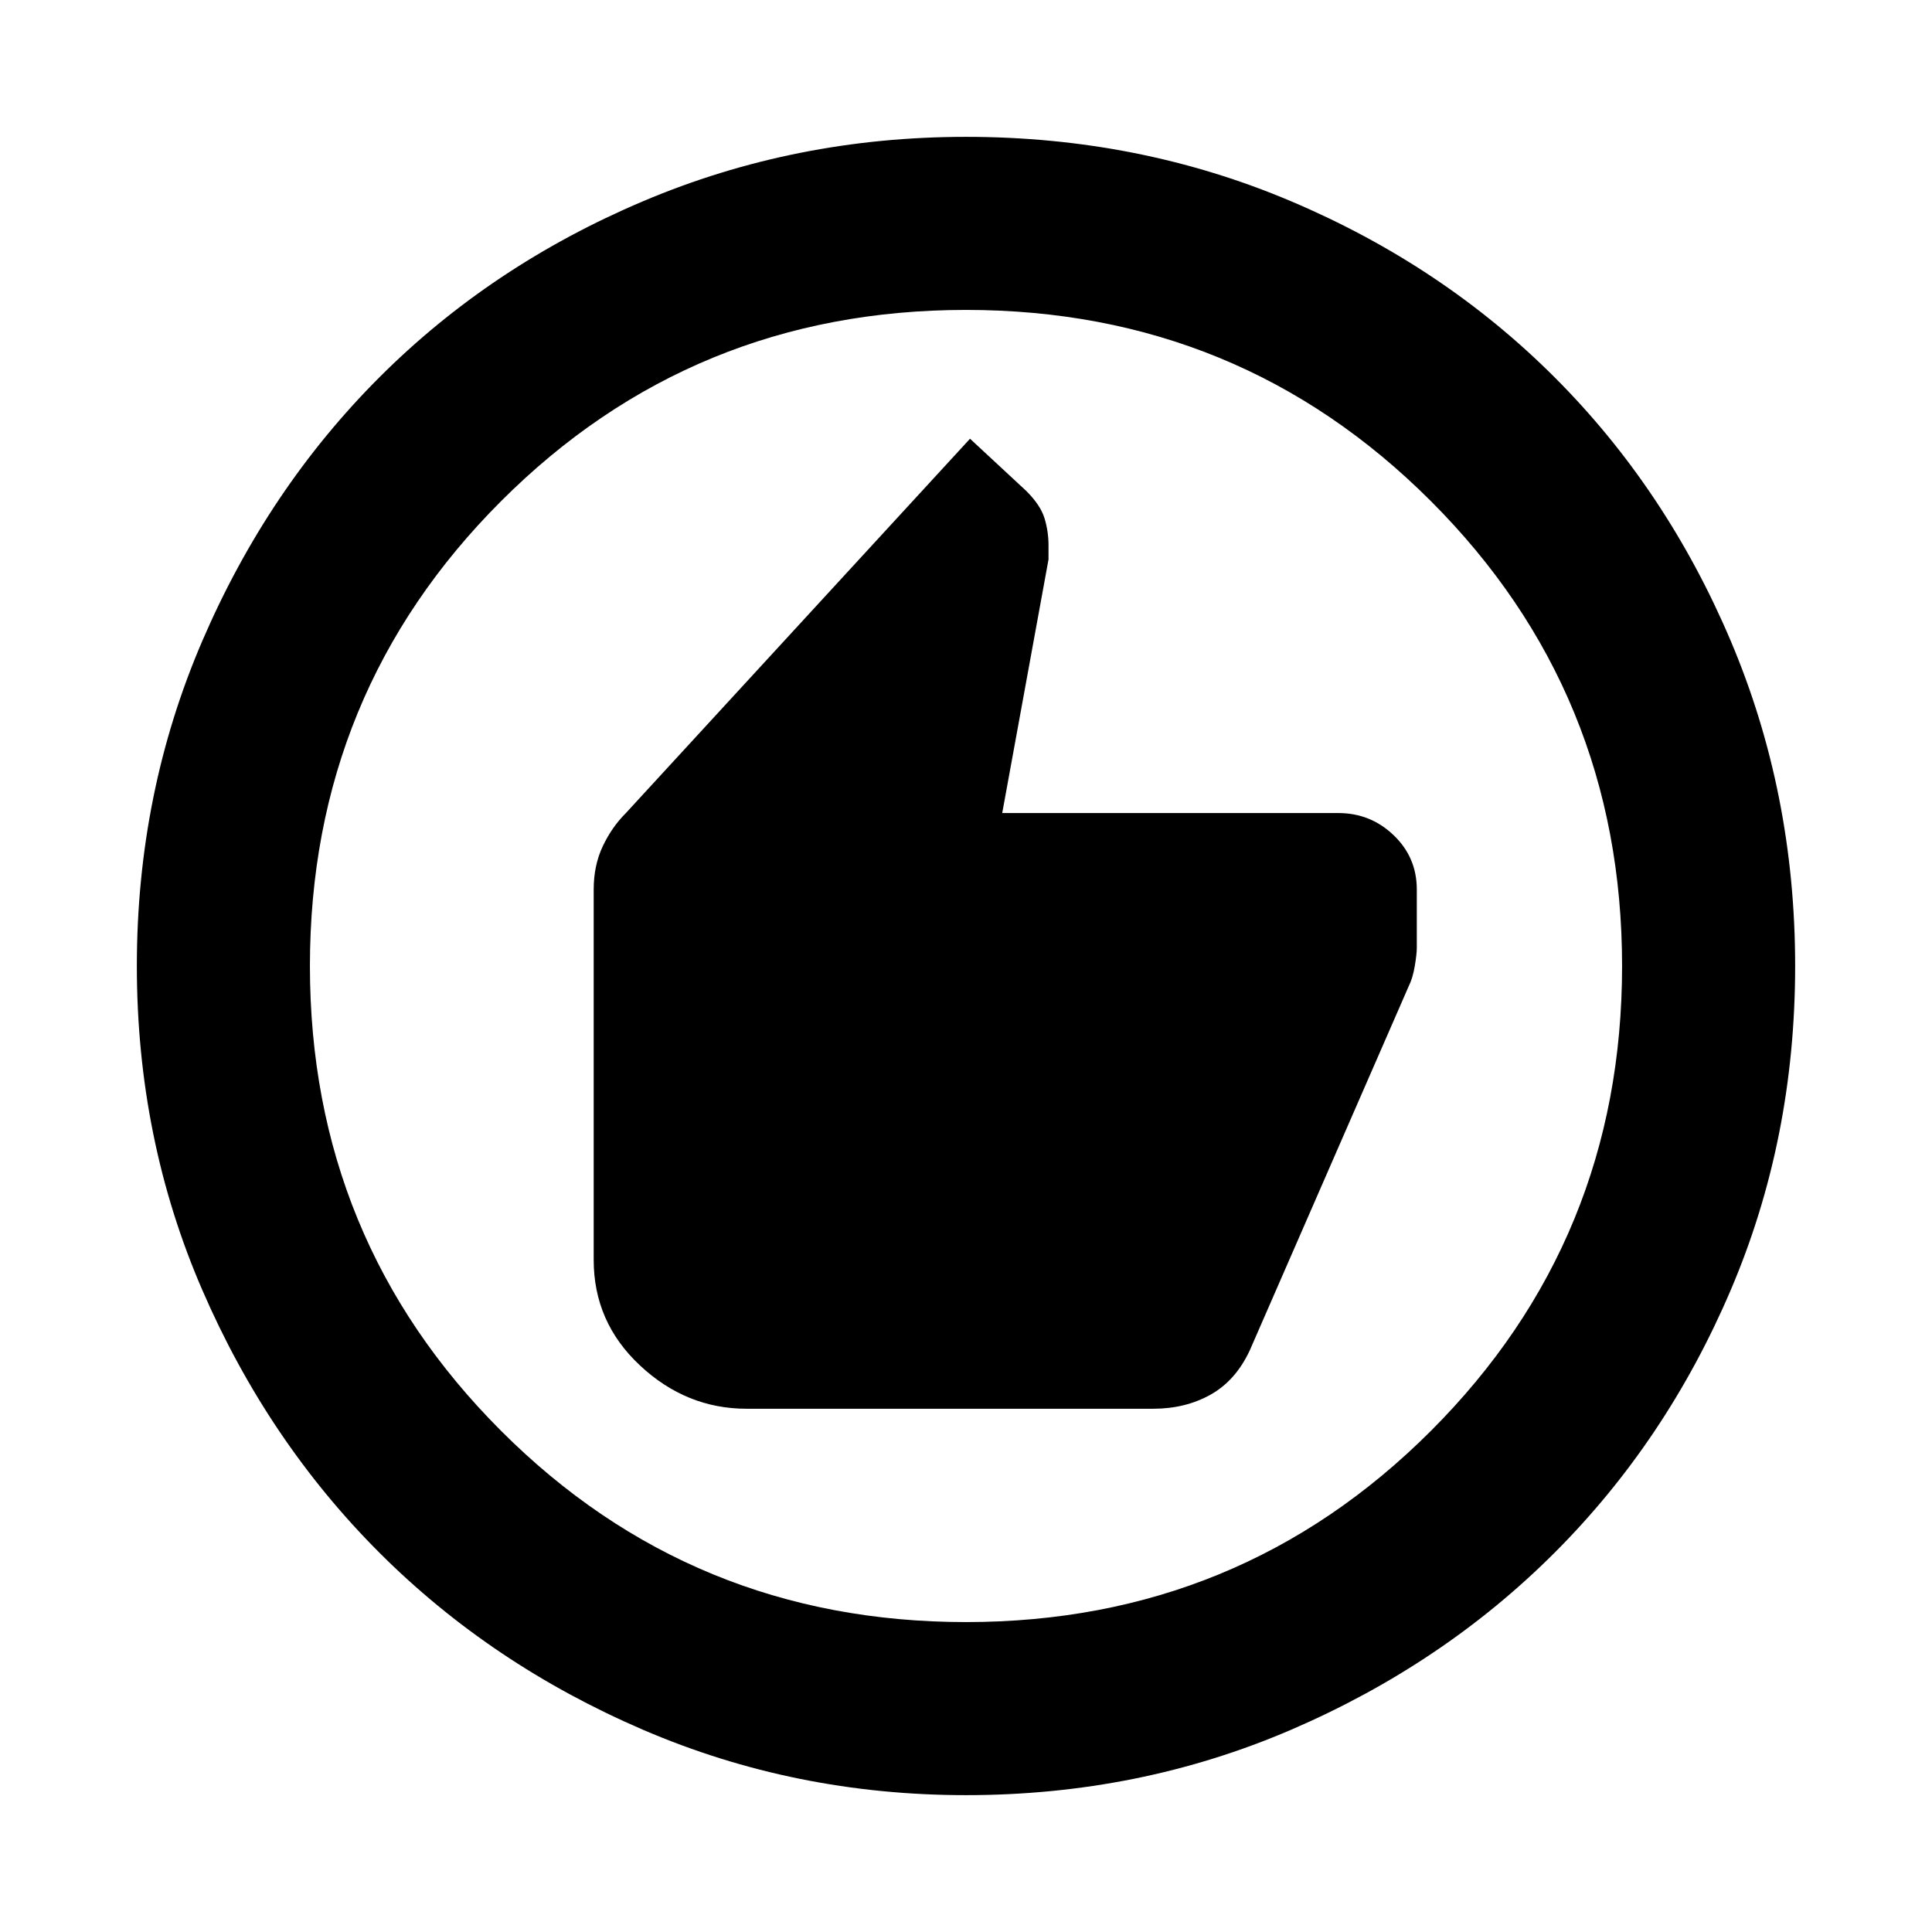 <svg xmlns="http://www.w3.org/2000/svg" height="24" width="24"><path d="M9.275 17.5H14.325Q14.725 17.5 15.038 17.325Q15.35 17.15 15.525 16.775L17.5 12.25Q17.55 12.15 17.575 12Q17.6 11.85 17.6 11.775V11.05Q17.6 10.65 17.312 10.375Q17.025 10.1 16.625 10.1H12.45L13.025 6.95V6.775Q13.025 6.6 12.975 6.437Q12.925 6.275 12.75 6.1L12.05 5.45L7.775 10.1Q7.6 10.275 7.488 10.512Q7.375 10.75 7.375 11.05V15.65Q7.375 16.425 7.95 16.962Q8.525 17.5 9.275 17.5ZM12 22.3Q9.875 22.3 7.988 21.488Q6.1 20.675 4.713 19.288Q3.325 17.9 2.513 16.025Q1.7 14.15 1.7 12Q1.7 9.85 2.513 7.962Q3.325 6.075 4.713 4.687Q6.1 3.3 7.988 2.5Q9.875 1.7 12 1.7Q14.15 1.7 16.038 2.5Q17.925 3.3 19.312 4.687Q20.7 6.075 21.5 7.962Q22.3 9.85 22.3 12Q22.3 14.15 21.5 16.025Q20.7 17.9 19.312 19.288Q17.925 20.675 16.038 21.488Q14.15 22.3 12 22.3ZM12 12Q12 12 12 12Q12 12 12 12Q12 12 12 12Q12 12 12 12Q12 12 12 12Q12 12 12 12Q12 12 12 12Q12 12 12 12ZM12 20.15Q15.4 20.15 17.775 17.775Q20.15 15.4 20.15 12Q20.15 8.6 17.775 6.225Q15.4 3.85 12 3.85Q8.6 3.85 6.225 6.225Q3.85 8.6 3.85 12Q3.85 15.4 6.225 17.775Q8.6 20.15 12 20.15Z"/></svg>